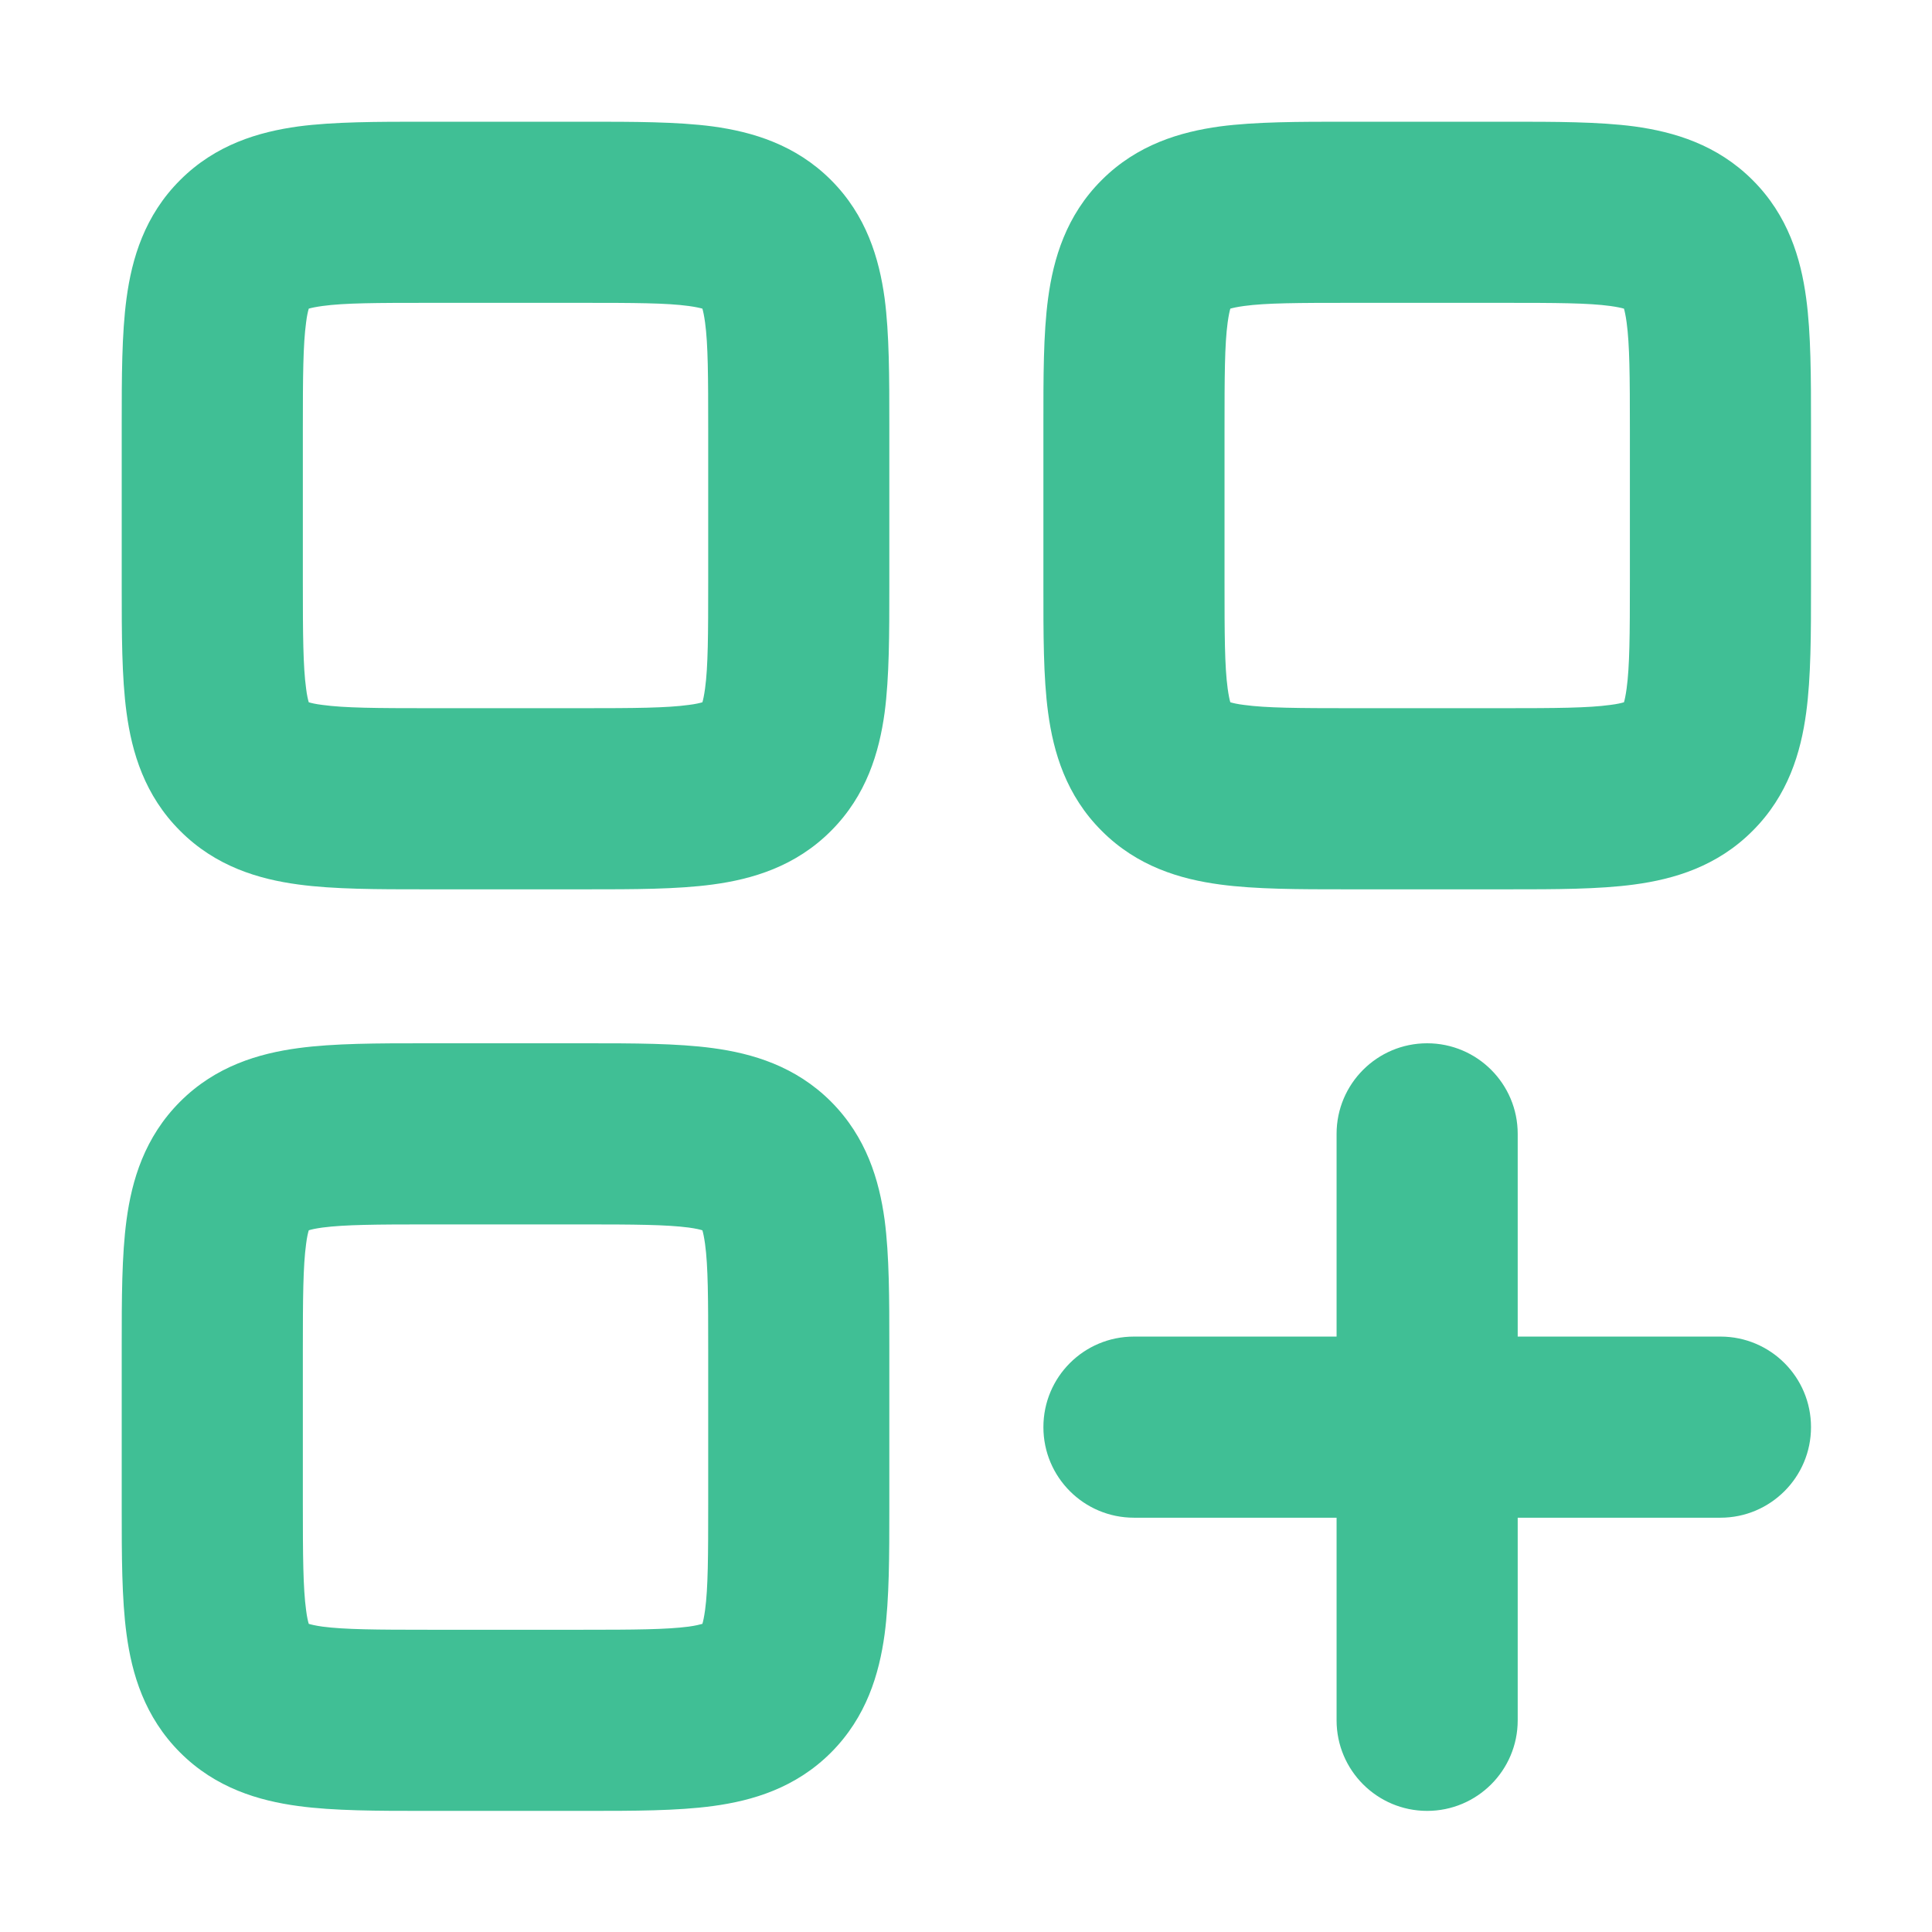 <svg width="16" height="16" viewBox="0 0 16 16" fill="none" xmlns="http://www.w3.org/2000/svg">
<path fill-rule="evenodd" clip-rule="evenodd" d="M3.558 1.008L3.515 1.008C3.128 1.008 2.766 1.008 2.471 1.047C2.143 1.092 1.786 1.197 1.492 1.491C1.197 1.785 1.092 2.142 1.048 2.47C1.008 2.766 1.008 3.128 1.008 3.514L1.008 3.558V4.815L1.008 4.858C1.008 5.245 1.008 5.607 1.048 5.902C1.092 6.23 1.197 6.587 1.492 6.881C1.786 7.176 2.143 7.281 2.471 7.325C2.766 7.365 3.128 7.365 3.515 7.365L3.558 7.365H4.815L4.859 7.365C5.245 7.365 5.607 7.365 5.903 7.325C6.231 7.281 6.588 7.176 6.882 6.881C7.176 6.587 7.281 6.23 7.326 5.902C7.365 5.607 7.365 5.245 7.365 4.858L7.365 4.815V3.558L7.365 3.514C7.365 3.128 7.365 2.766 7.326 2.47C7.281 2.142 7.176 1.785 6.882 1.491C6.588 1.197 6.231 1.092 5.903 1.047C5.607 1.008 5.245 1.008 4.859 1.008L4.815 1.008H3.558ZM2.533 2.566C2.533 2.566 2.535 2.565 2.539 2.563C2.536 2.565 2.534 2.566 2.533 2.566ZM2.671 2.534C2.613 2.542 2.577 2.55 2.557 2.556C2.551 2.577 2.542 2.612 2.535 2.67C2.51 2.854 2.508 3.112 2.508 3.558V4.815C2.508 5.26 2.51 5.519 2.535 5.702C2.542 5.76 2.551 5.796 2.557 5.816C2.577 5.822 2.613 5.831 2.671 5.838C2.854 5.863 3.113 5.865 3.558 5.865H4.815C5.261 5.865 5.519 5.863 5.703 5.838C5.761 5.831 5.796 5.822 5.817 5.816C5.823 5.796 5.831 5.76 5.839 5.702C5.864 5.519 5.865 5.26 5.865 4.815V3.558C5.865 3.112 5.864 2.854 5.839 2.67C5.831 2.612 5.823 2.577 5.817 2.556C5.796 2.55 5.761 2.542 5.703 2.534C5.519 2.509 5.261 2.508 4.815 2.508H3.558C3.113 2.508 2.854 2.509 2.671 2.534ZM2.533 5.807C2.534 5.807 2.536 5.808 2.539 5.81C2.535 5.808 2.533 5.807 2.533 5.807ZM2.563 5.834C2.565 5.837 2.566 5.839 2.566 5.84C2.566 5.84 2.565 5.838 2.563 5.834ZM5.807 5.84C5.807 5.839 5.808 5.837 5.81 5.834C5.808 5.838 5.807 5.84 5.807 5.84ZM5.84 5.807C5.84 5.807 5.838 5.808 5.835 5.81L5.838 5.808L5.84 5.807L5.84 5.807C5.84 5.807 5.84 5.807 5.84 5.807ZM5.84 2.566C5.84 2.566 5.838 2.565 5.835 2.563C5.839 2.565 5.84 2.566 5.84 2.566ZM5.81 2.538C5.808 2.535 5.807 2.533 5.807 2.533C5.807 2.533 5.808 2.534 5.81 2.538ZM2.563 2.538C2.565 2.534 2.566 2.533 2.566 2.533C2.566 2.533 2.565 2.535 2.563 2.538ZM3.558 8.64L3.515 8.64H3.515H3.515H3.515C3.128 8.64 2.766 8.64 2.471 8.68C2.143 8.724 1.786 8.829 1.492 9.123C1.197 9.418 1.092 9.774 1.048 10.102C1.008 10.398 1.008 10.76 1.008 11.147L1.008 11.19V12.447L1.008 12.49C1.008 12.877 1.008 13.239 1.048 13.534C1.092 13.863 1.197 14.219 1.492 14.514C1.786 14.808 2.143 14.913 2.471 14.957C2.766 14.997 3.128 14.997 3.515 14.997L3.558 14.997H4.815L4.859 14.997C5.245 14.997 5.607 14.997 5.903 14.957C6.231 14.913 6.588 14.808 6.882 14.514C7.176 14.219 7.281 13.863 7.326 13.534C7.365 13.239 7.365 12.877 7.365 12.49L7.365 12.447V11.19L7.365 11.147C7.365 10.76 7.365 10.398 7.326 10.102C7.281 9.774 7.176 9.418 6.882 9.123C6.588 8.829 6.231 8.724 5.903 8.68C5.607 8.64 5.245 8.64 4.859 8.64H4.859H4.859H4.859L4.815 8.64H3.558ZM2.533 10.198C2.533 10.198 2.535 10.197 2.539 10.195C2.536 10.197 2.534 10.198 2.533 10.198ZM2.671 10.166C2.613 10.174 2.577 10.182 2.557 10.189C2.551 10.209 2.542 10.245 2.535 10.302C2.51 10.486 2.508 10.745 2.508 11.19V12.447C2.508 12.892 2.51 13.151 2.535 13.335C2.542 13.392 2.551 13.428 2.557 13.448C2.577 13.454 2.613 13.463 2.671 13.471C2.854 13.495 3.113 13.497 3.558 13.497H4.815C5.261 13.497 5.519 13.495 5.703 13.471C5.761 13.463 5.796 13.454 5.817 13.448C5.823 13.428 5.831 13.392 5.839 13.335C5.864 13.151 5.865 12.892 5.865 12.447V11.19C5.865 10.745 5.864 10.486 5.839 10.302C5.831 10.245 5.823 10.209 5.817 10.189C5.796 10.182 5.761 10.174 5.703 10.166C5.519 10.142 5.261 10.14 4.815 10.14H3.558C3.113 10.14 2.854 10.142 2.671 10.166ZM2.533 13.439C2.534 13.439 2.536 13.44 2.539 13.442C2.535 13.44 2.533 13.439 2.533 13.439ZM2.563 13.466C2.565 13.47 2.566 13.472 2.566 13.472C2.566 13.472 2.565 13.47 2.563 13.466ZM5.807 13.472C5.807 13.472 5.808 13.47 5.81 13.466C5.808 13.47 5.807 13.472 5.807 13.472ZM5.835 13.442C5.838 13.44 5.84 13.439 5.84 13.439C5.84 13.439 5.839 13.44 5.835 13.442ZM5.84 10.198C5.84 10.198 5.838 10.197 5.835 10.195C5.839 10.197 5.84 10.198 5.84 10.198ZM5.81 10.171C5.808 10.167 5.807 10.165 5.807 10.165C5.807 10.165 5.808 10.166 5.81 10.171ZM2.563 10.171C2.565 10.166 2.566 10.165 2.566 10.165C2.566 10.165 2.565 10.167 2.563 10.171ZM11.147 1.008L11.191 1.008H12.447L12.491 1.008C12.878 1.008 13.239 1.008 13.535 1.047C13.863 1.092 14.22 1.197 14.514 1.491C14.809 1.785 14.914 2.142 14.958 2.47C14.998 2.766 14.998 3.128 14.998 3.514L14.998 3.558V4.815L14.998 4.858C14.998 5.245 14.998 5.607 14.958 5.902C14.914 6.23 14.809 6.587 14.514 6.881C14.22 7.176 13.863 7.281 13.535 7.325C13.239 7.365 12.878 7.365 12.491 7.365L12.447 7.365H11.191L11.147 7.365C10.76 7.365 10.399 7.365 10.103 7.325C9.775 7.281 9.418 7.176 9.124 6.881C8.829 6.587 8.724 6.23 8.68 5.902C8.64 5.607 8.641 5.245 8.641 4.858V4.858V4.858L8.641 4.815V3.558L8.641 3.514V3.514V3.514C8.641 3.128 8.64 2.766 8.68 2.47C8.724 2.142 8.829 1.785 9.124 1.491C9.418 1.197 9.775 1.092 10.103 1.047C10.399 1.008 10.76 1.008 11.147 1.008ZM10.166 2.566C10.165 2.566 10.167 2.565 10.171 2.563C10.168 2.565 10.166 2.566 10.166 2.566ZM10.189 2.556C10.21 2.55 10.245 2.542 10.303 2.534C10.486 2.509 10.745 2.508 11.191 2.508H12.447C12.893 2.508 13.152 2.509 13.335 2.534C13.393 2.542 13.428 2.55 13.449 2.556C13.455 2.577 13.463 2.612 13.471 2.67C13.496 2.854 13.498 3.112 13.498 3.558V4.815C13.498 5.26 13.496 5.519 13.471 5.702C13.463 5.76 13.455 5.796 13.449 5.816C13.428 5.822 13.393 5.831 13.335 5.838C13.152 5.863 12.893 5.865 12.447 5.865H11.191C10.745 5.865 10.486 5.863 10.303 5.838C10.245 5.831 10.21 5.822 10.189 5.816C10.183 5.796 10.175 5.76 10.167 5.702C10.142 5.519 10.141 5.26 10.141 4.815V3.558C10.141 3.112 10.142 2.854 10.167 2.67C10.175 2.612 10.183 2.577 10.189 2.556ZM10.166 5.807C10.166 5.807 10.168 5.808 10.171 5.81C10.167 5.808 10.165 5.807 10.166 5.807ZM10.195 5.834C10.198 5.837 10.198 5.839 10.198 5.84C10.198 5.84 10.197 5.838 10.195 5.834ZM13.44 5.84C13.44 5.839 13.44 5.837 13.443 5.834C13.441 5.838 13.44 5.84 13.44 5.84ZM13.467 5.81C13.47 5.808 13.472 5.807 13.473 5.807C13.473 5.807 13.471 5.808 13.467 5.81ZM13.473 2.566C13.472 2.566 13.47 2.565 13.467 2.563C13.471 2.565 13.473 2.566 13.473 2.566ZM13.443 2.538C13.44 2.535 13.44 2.533 13.44 2.533C13.44 2.533 13.441 2.534 13.443 2.538ZM10.195 2.538C10.197 2.534 10.198 2.533 10.198 2.533C10.198 2.533 10.198 2.535 10.195 2.538ZM11.819 8.64C12.233 8.64 12.569 8.976 12.569 9.39L12.569 11.069L14.248 11.069C14.662 11.069 14.998 11.404 14.998 11.819C14.998 12.233 14.662 12.569 14.248 12.569L12.569 12.569L12.569 14.247C12.569 14.661 12.233 14.997 11.819 14.997C11.405 14.997 11.069 14.661 11.069 14.247L11.069 12.569L9.391 12.569C8.976 12.569 8.641 12.233 8.641 11.819C8.641 11.404 8.976 11.069 9.391 11.069L11.069 11.069L11.069 9.39C11.069 8.976 11.405 8.64 11.819 8.64Z" fill="#40BF95"/>
</svg>

